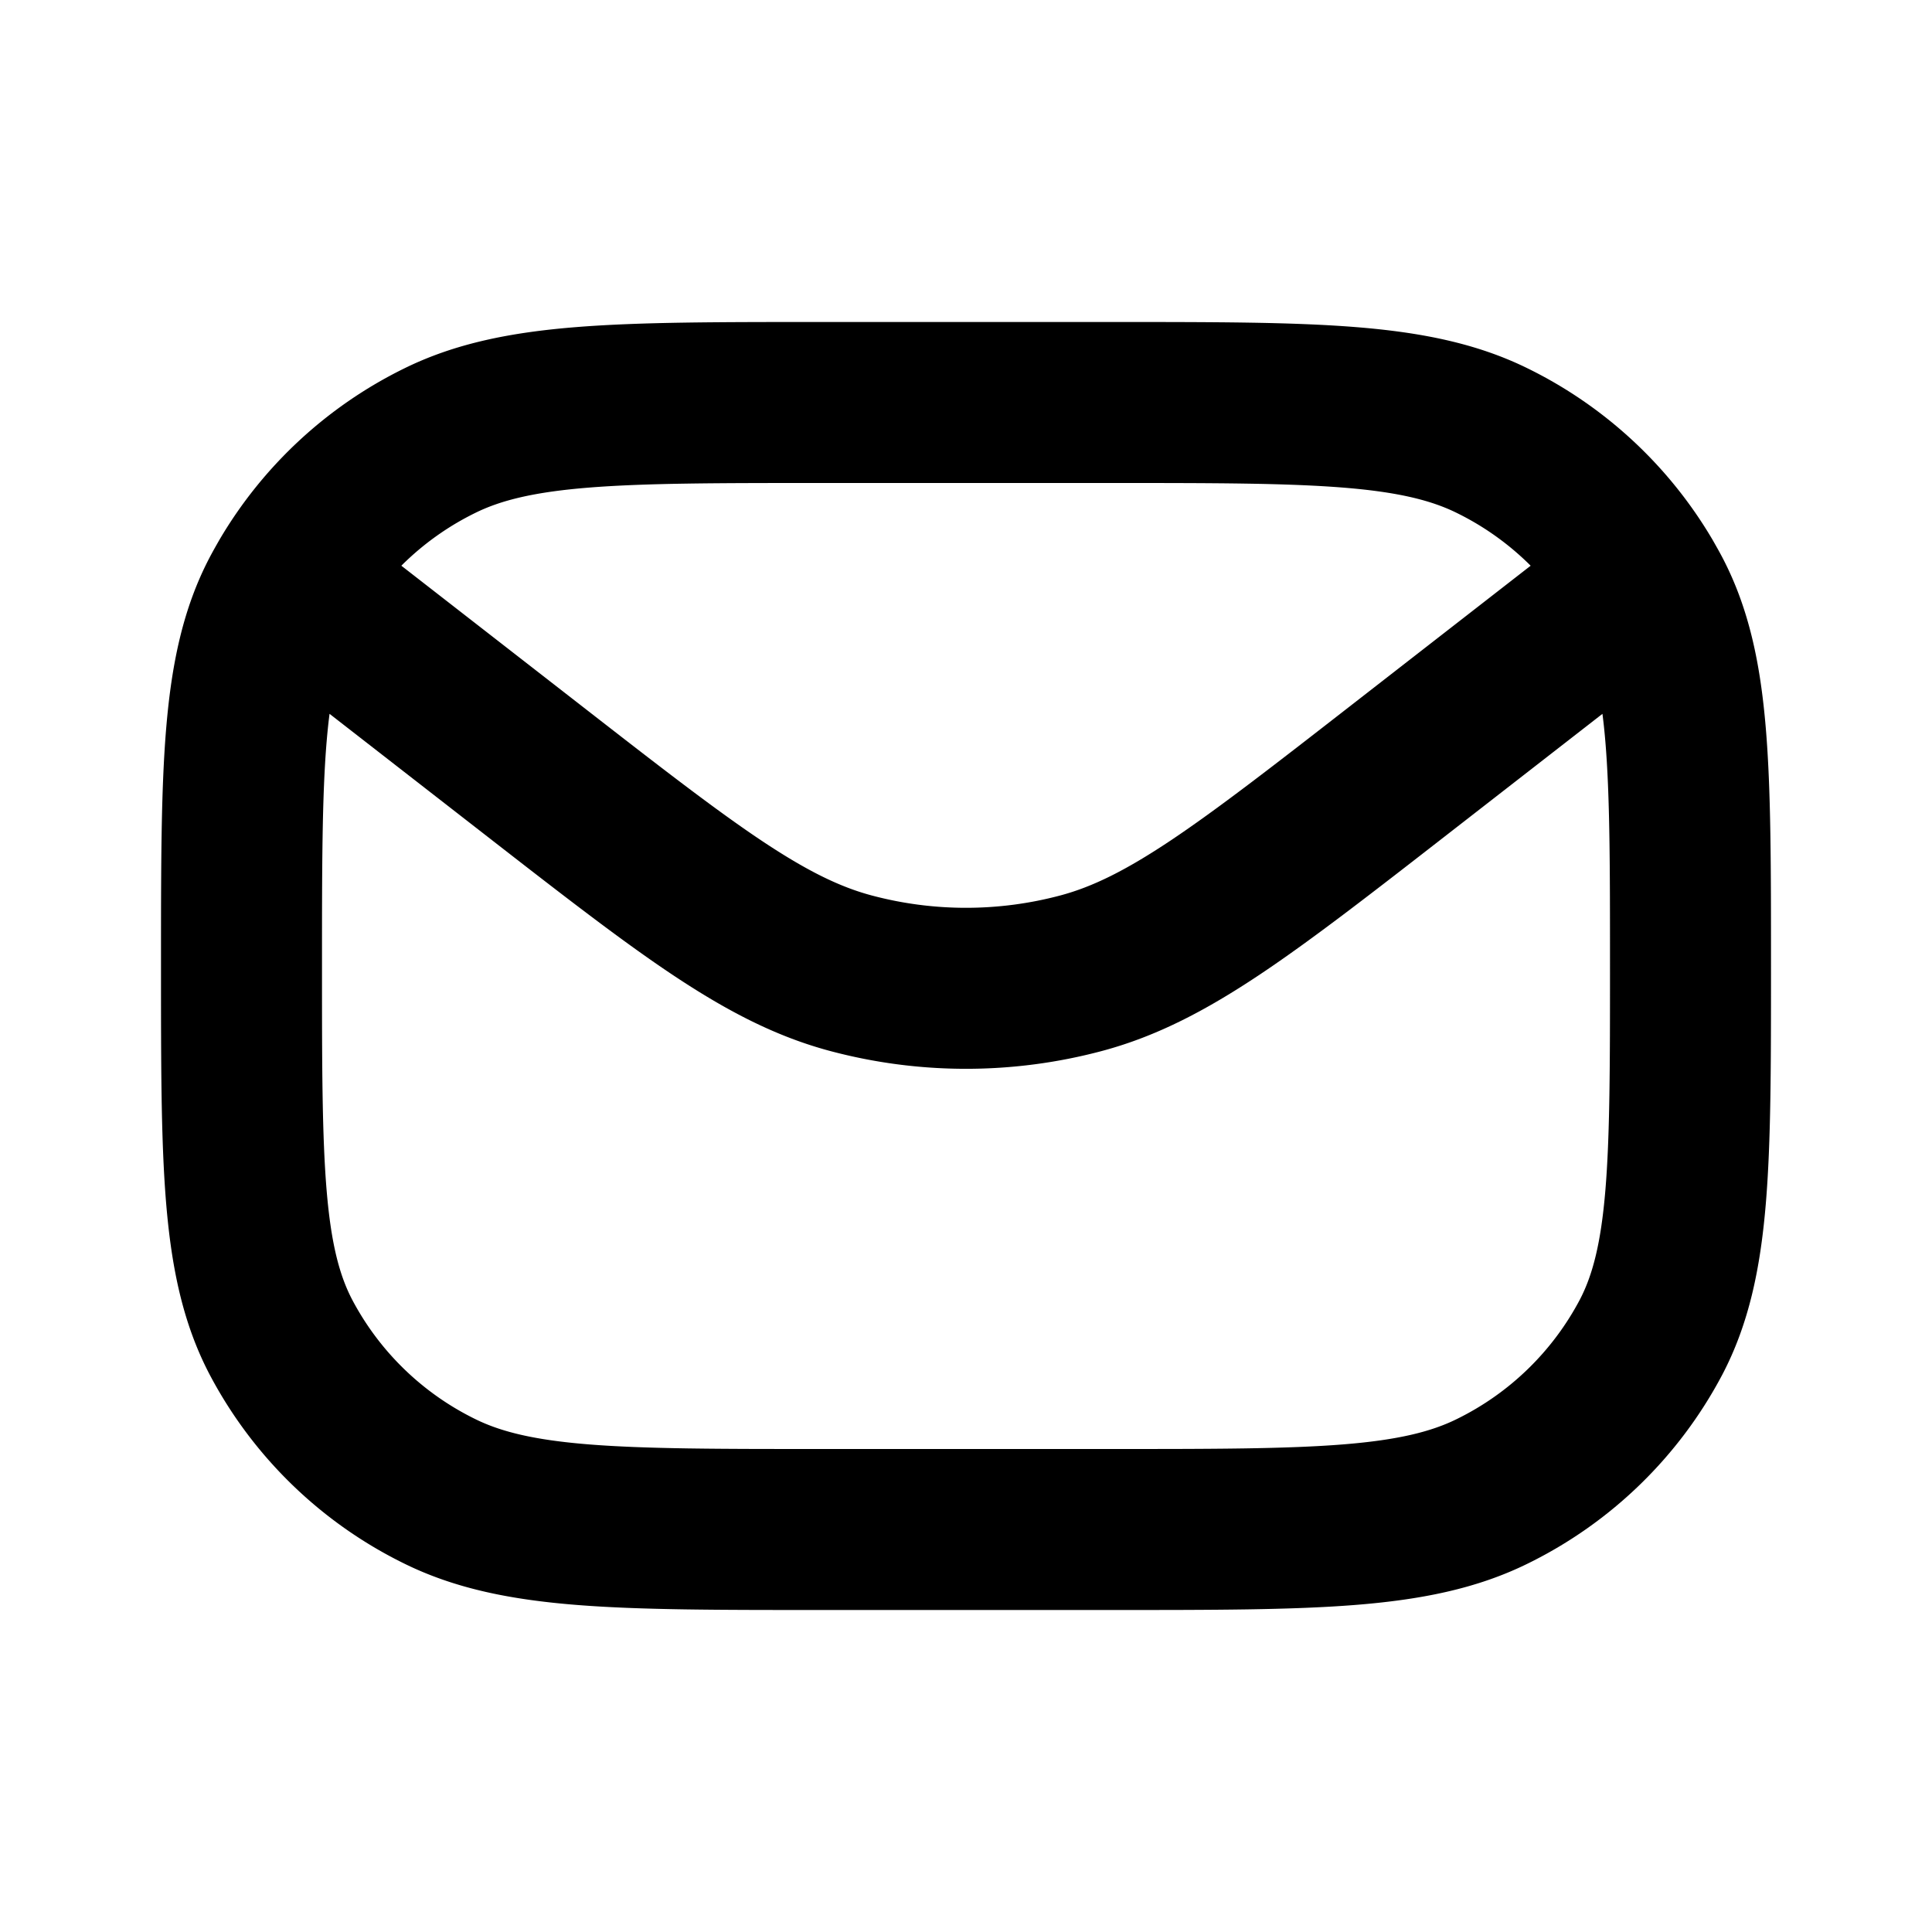 <svg width="24" height="24" fill="none" viewBox="0 0 24 24">
  <path stroke="currentColor" stroke-linecap="round" stroke-linejoin="round" stroke-width="2" d="m20.41 7.209-3.013 2.343c-1.926 1.498-2.89 2.247-3.957 2.535a5.549 5.549 0 0 1-2.88 0c-1.068-.288-2.031-1.037-3.957-2.535L3.59 7.209m16.82 0a4.448 4.448 0 0 0-1.867-1.732C17.58 5 16.32 5 13.8 5h-3.6c-2.52 0-3.78 0-4.743.477A4.448 4.448 0 0 0 3.59 7.209m16.82 0c.034.06.068.119.1.18.49.936.49 2.16.49 4.611 0 2.45 0 3.675-.49 4.611a4.44 4.44 0 0 1-1.967 1.912C17.58 19 16.32 19 13.8 19h-3.6c-2.52 0-3.78 0-4.743-.477a4.44 4.44 0 0 1-1.967-1.912C3 15.675 3 14.451 3 12c0-2.45 0-3.675.49-4.611.032-.061.066-.12.1-.18"/>
</svg>
